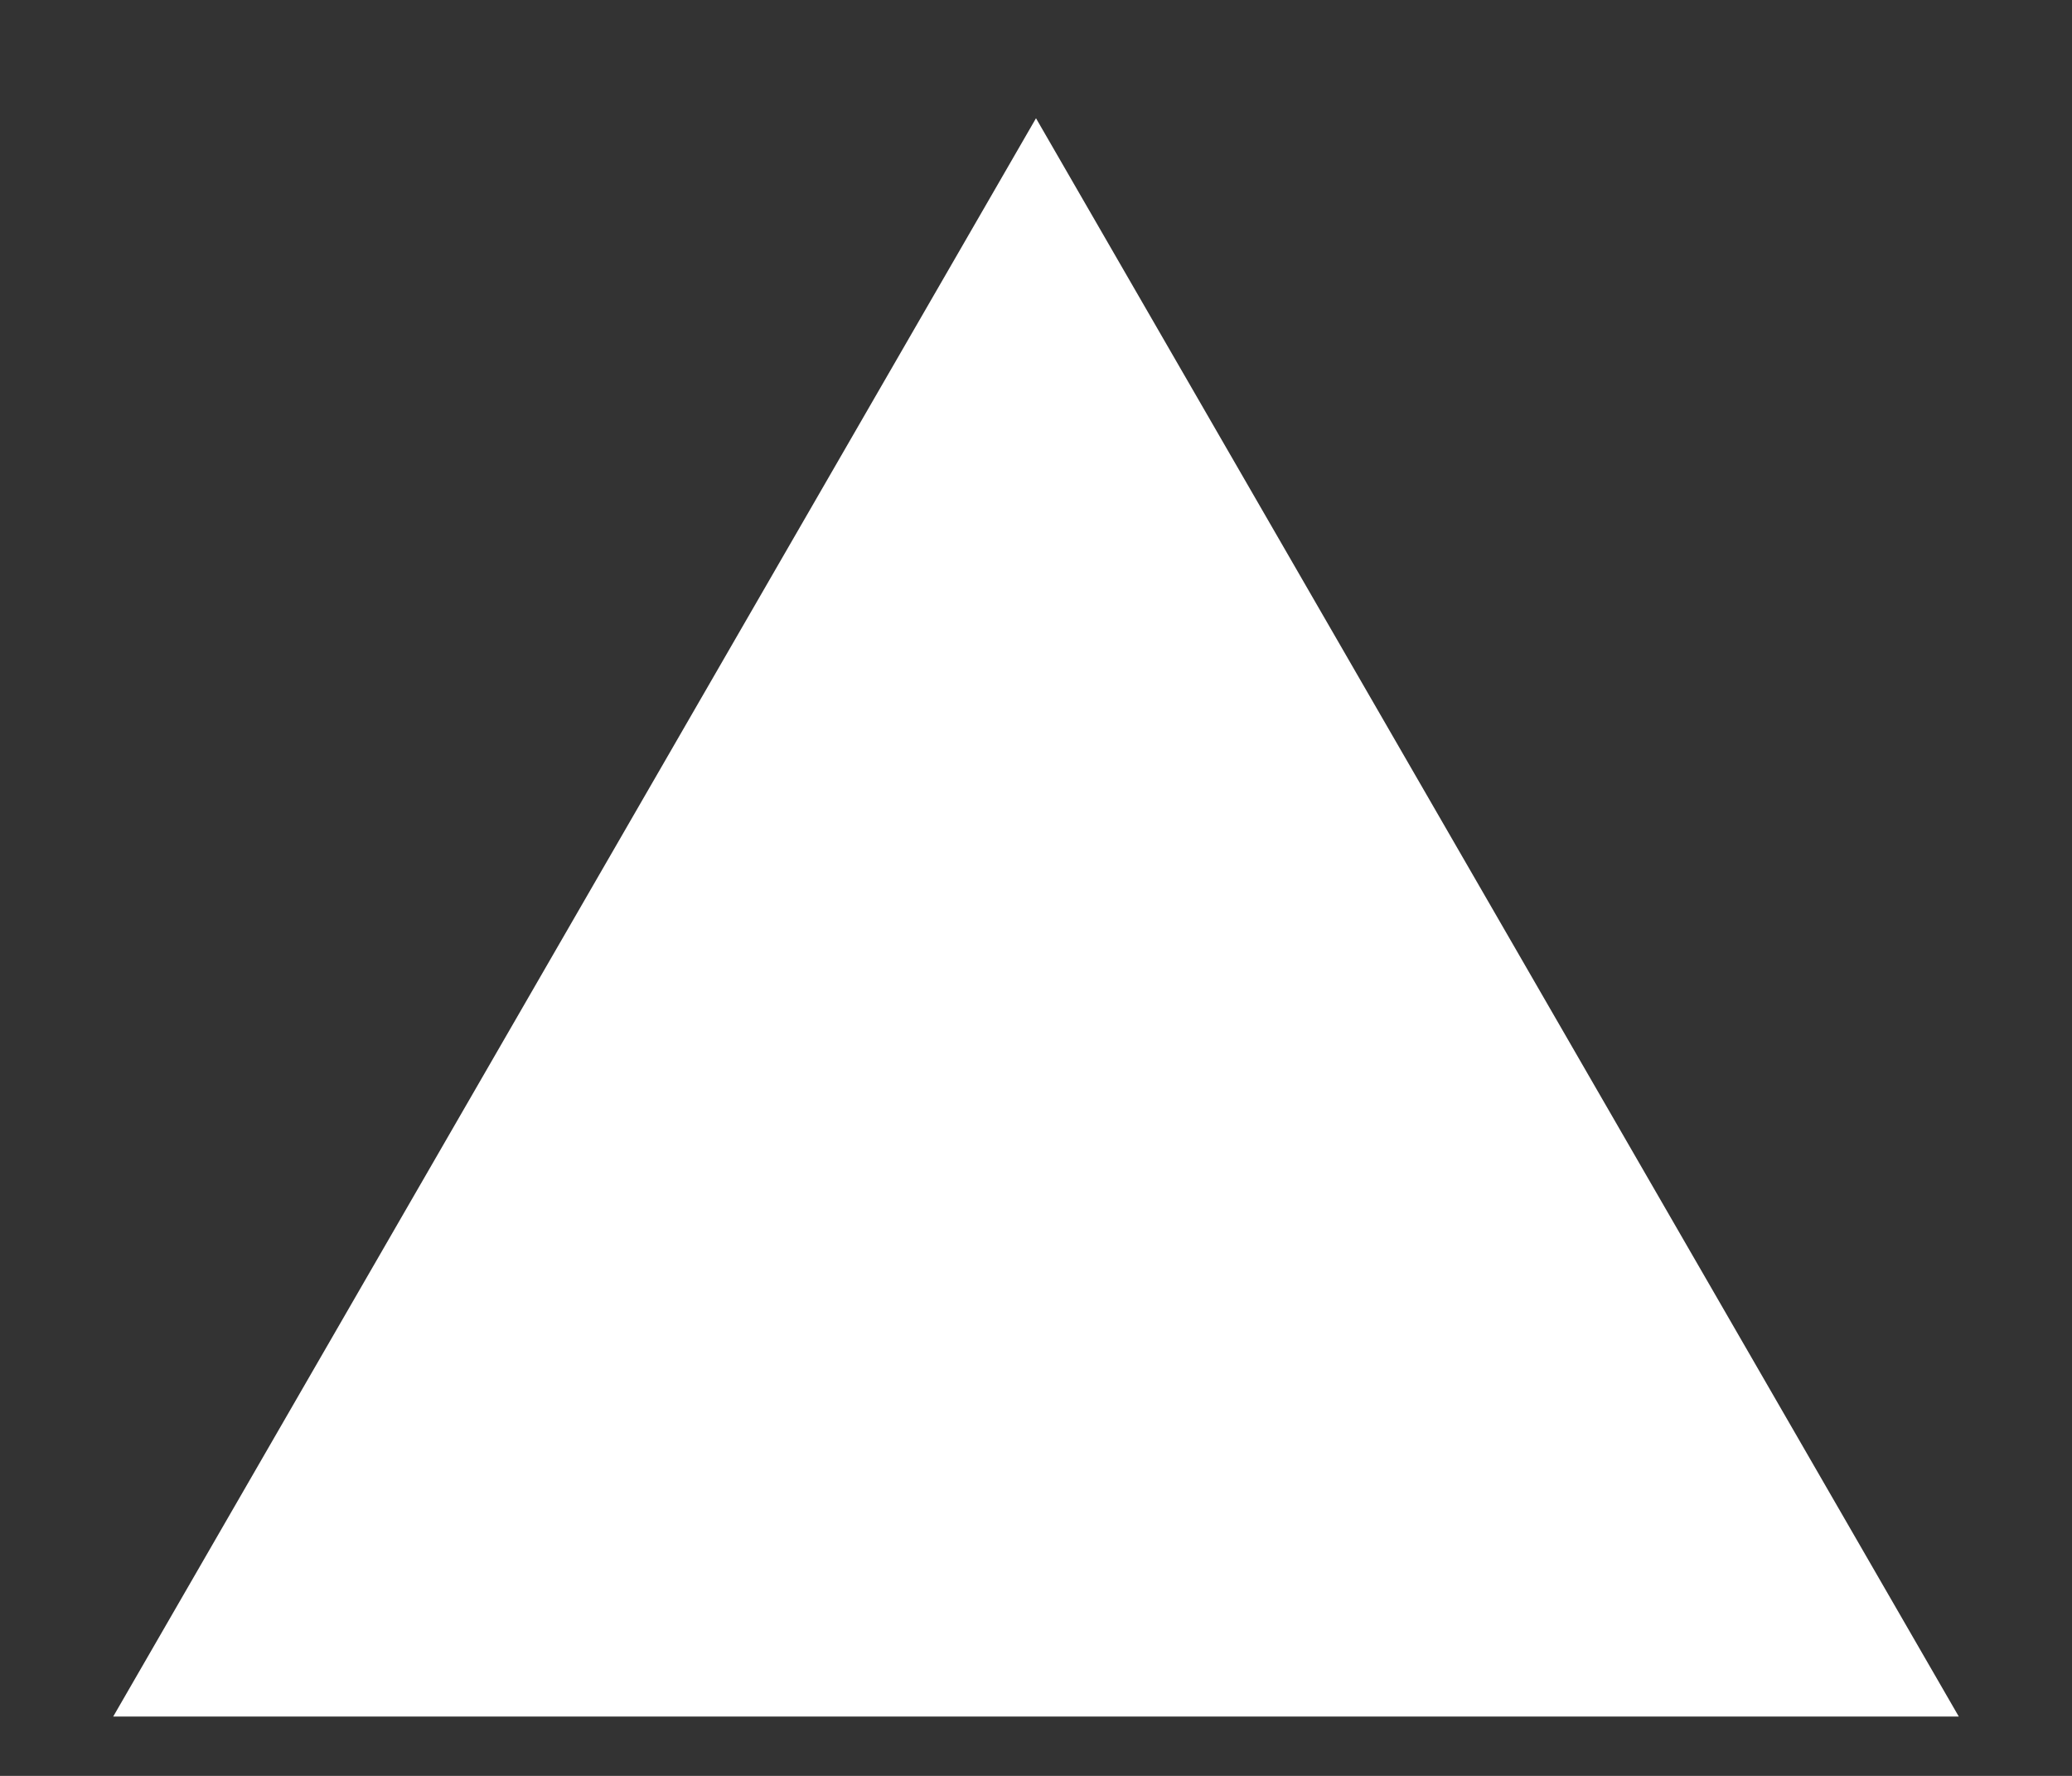 <svg width="14" height="12" viewBox="0 0 14 12" fill="none" xmlns="http://www.w3.org/2000/svg">
<rect x="0" y="0" width="14" height="12" fill="#333333" stroke="none"/>
<path d="M7 0.799L13.235 11.599L0.765 11.599L7 0.799Z" fill="white"/>
</svg>

